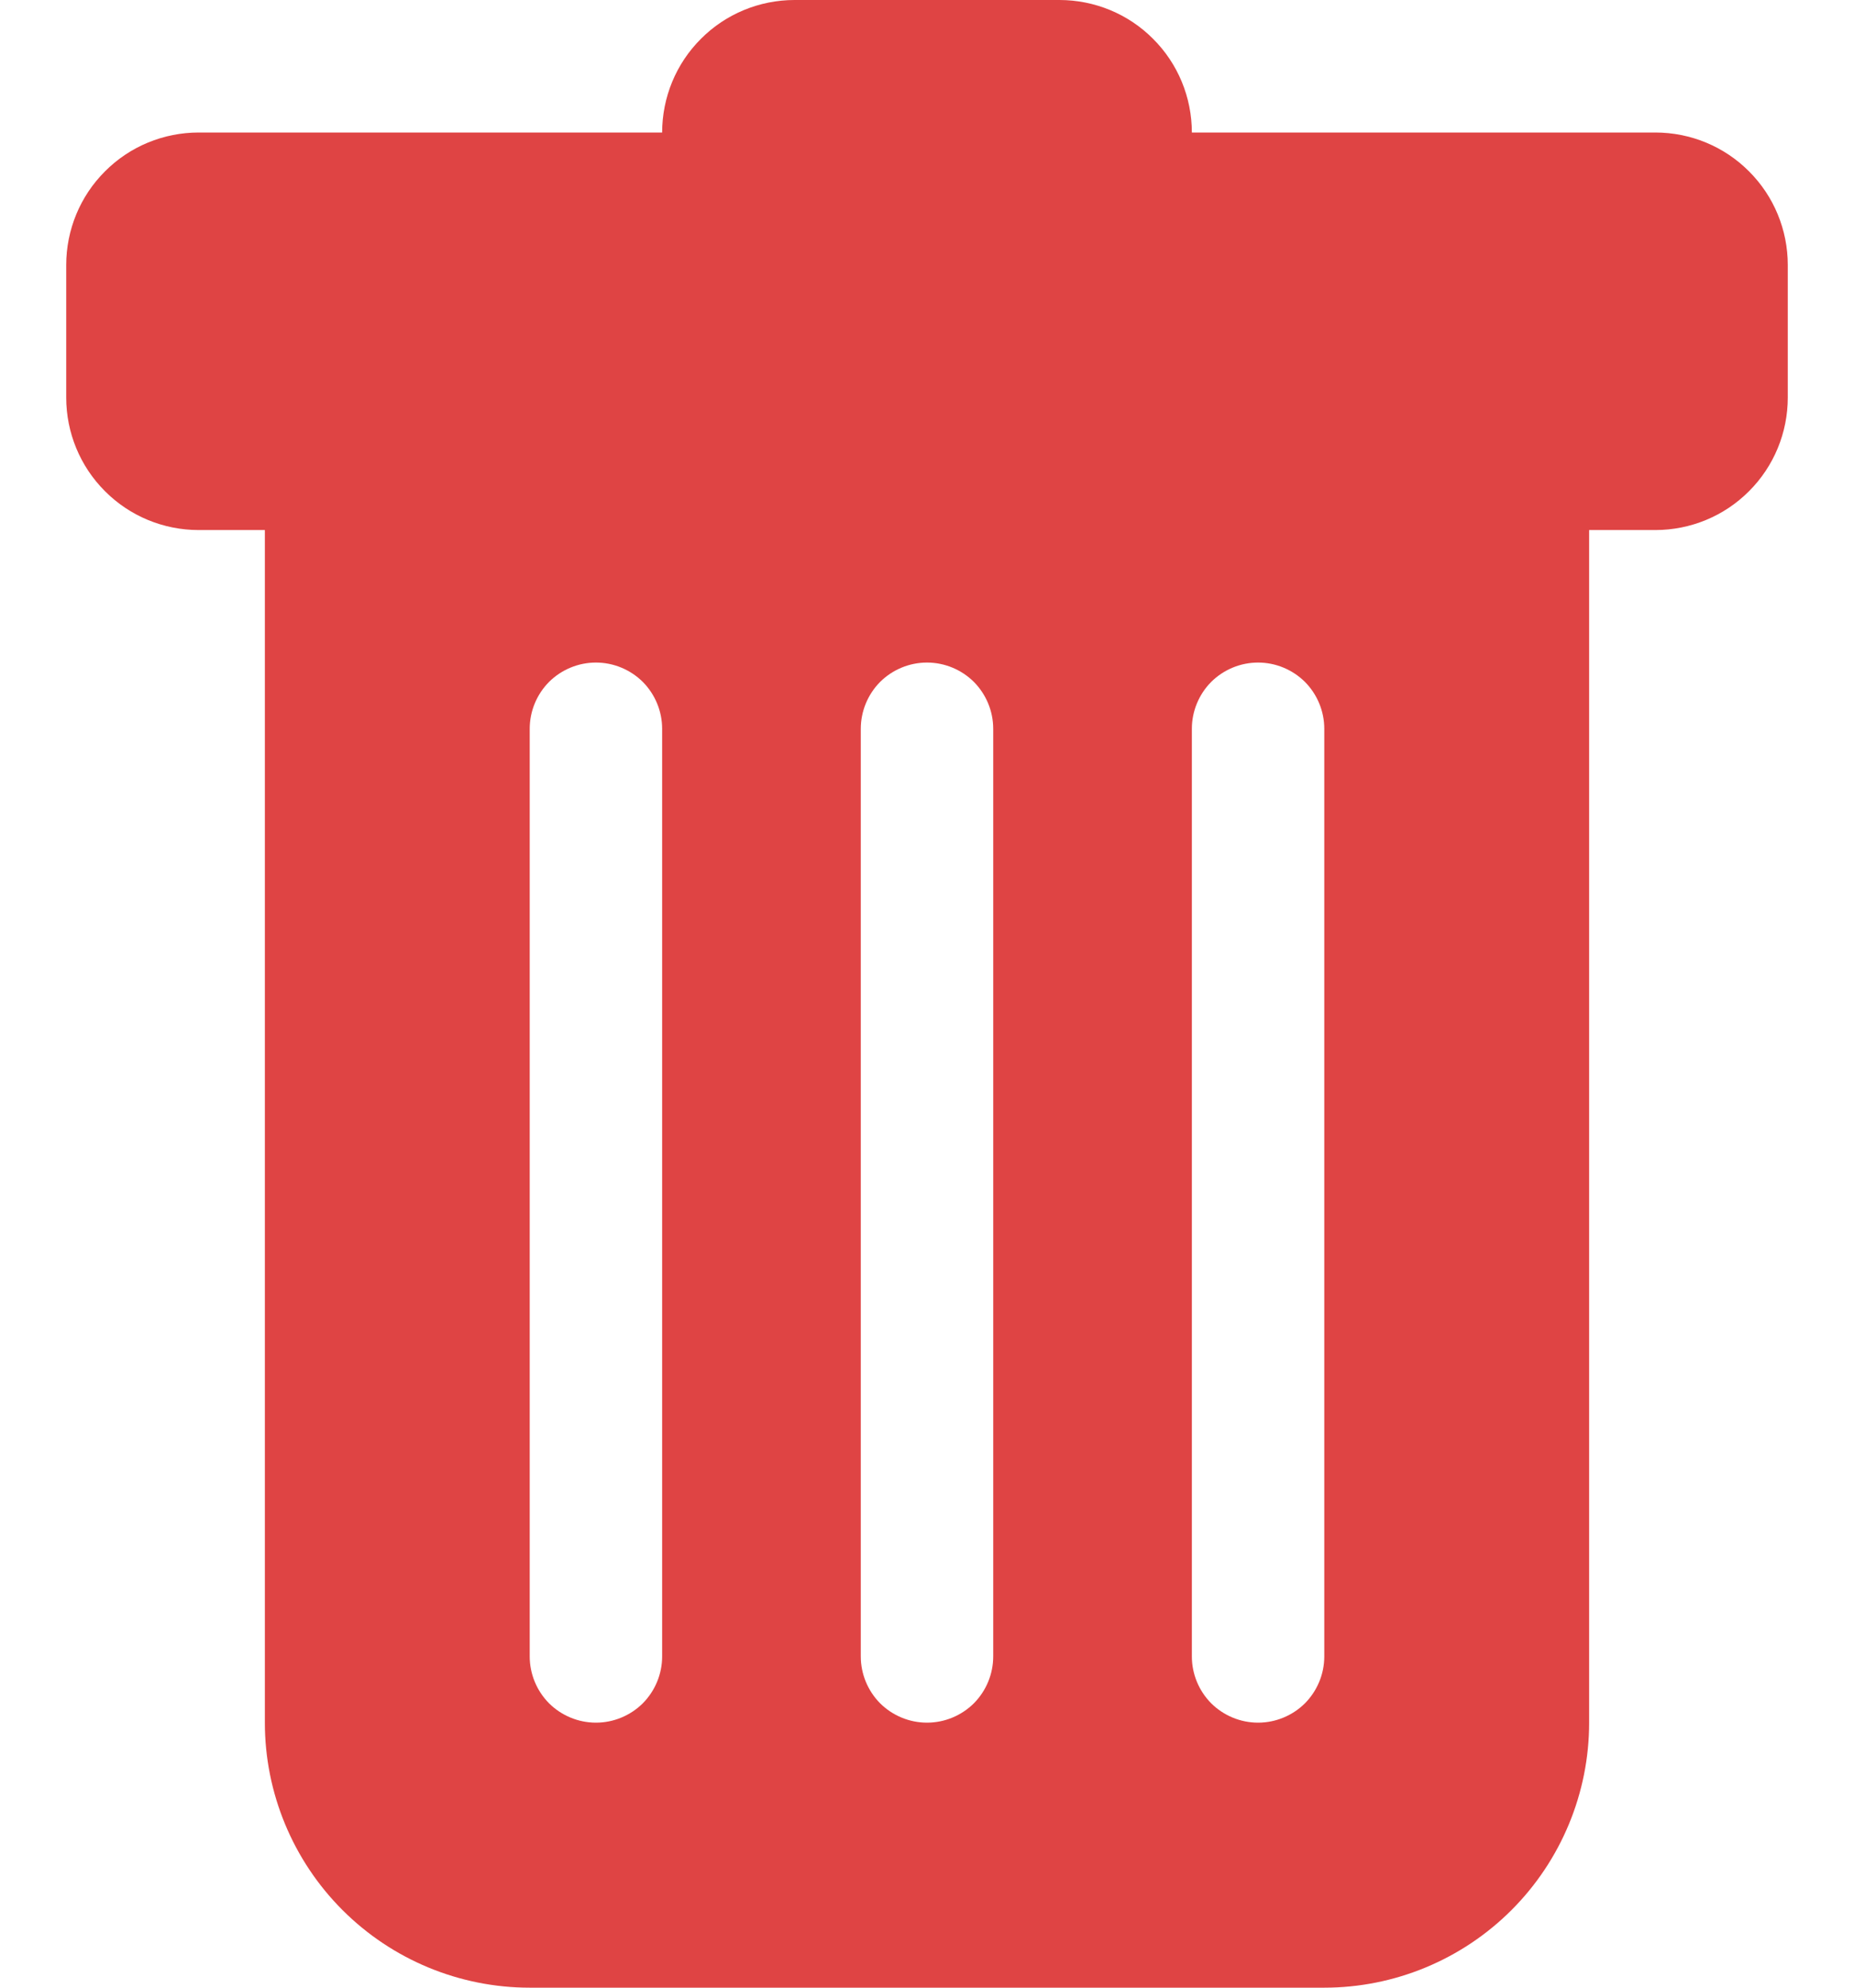 <svg width="14" height="15" viewBox="0 0 14 15" shape-rendering="geometricPrecision" xmlns="http://www.w3.org/2000/svg" xmlns:xlink="http://www.w3.org/1999/xlink"><path d="M1 1C0.735 1 0.48 1.105 0.293 1.293C0.105 1.48 2.22045e-16 1.735 0 2L0 3C2.22045e-16 3.265 0.105 3.52 0.293 3.707C0.48 3.895 0.735 4 1 4L1.5 4L1.5 13C1.5 13.53 1.711 14.039 2.086 14.414C2.461 14.789 2.97 15 3.5 15L9.5 15C10.03 15 10.539 14.789 10.914 14.414C11.289 14.039 11.5 13.53 11.5 13L11.5 4L12 4C12.265 4 12.52 3.895 12.707 3.707C12.895 3.52 13 3.265 13 3L13 2C13 1.735 12.895 1.48 12.707 1.293C12.52 1.105 12.265 1 12 1L8.5 1C8.5 0.735 8.395 0.48 8.207 0.293C8.02 0.105 7.765 1.66533e-16 7.5 0L5.5 2.77556e-17C5.235 1.94289e-16 4.98 0.105 4.793 0.293C4.605 0.48 4.5 0.735 4.5 1L1 1ZM4 5C4.133 5 4.26 5.053 4.354 5.146C4.447 5.24 4.5 5.367 4.5 5.5L4.5 12.5C4.5 12.633 4.447 12.76 4.354 12.854C4.26 12.947 4.133 13 4 13C3.867 13 3.74 12.947 3.646 12.854C3.553 12.76 3.5 12.633 3.5 12.5L3.5 5.5C3.5 5.367 3.553 5.24 3.646 5.146C3.74 5.053 3.867 5 4 5L4 5ZM6.5 5C6.633 5 6.76 5.053 6.854 5.146C6.947 5.24 7 5.367 7 5.5L7 12.5C7 12.633 6.947 12.76 6.854 12.854C6.76 12.947 6.633 13 6.5 13C6.367 13 6.24 12.947 6.146 12.854C6.053 12.76 6 12.633 6 12.5L6 5.5C6 5.367 6.053 5.24 6.146 5.146C6.24 5.053 6.367 5 6.5 5L6.5 5ZM9.5 5.5L9.5 12.5C9.5 12.633 9.447 12.76 9.354 12.854C9.26 12.947 9.133 13 9 13C8.867 13 8.74 12.947 8.646 12.854C8.553 12.76 8.5 12.633 8.5 12.5L8.5 5.5C8.5 5.367 8.553 5.24 8.646 5.146C8.74 5.053 8.867 5 9 5C9.133 5 9.26 5.053 9.354 5.146C9.447 5.24 9.5 5.367 9.5 5.5L9.5 5.5Z" shape-rendering="geometricPrecision" fill="#DF4444" style="fill-rule:evenodd" transform="matrix(1 0 0 1 0.5 0)"></path></svg>